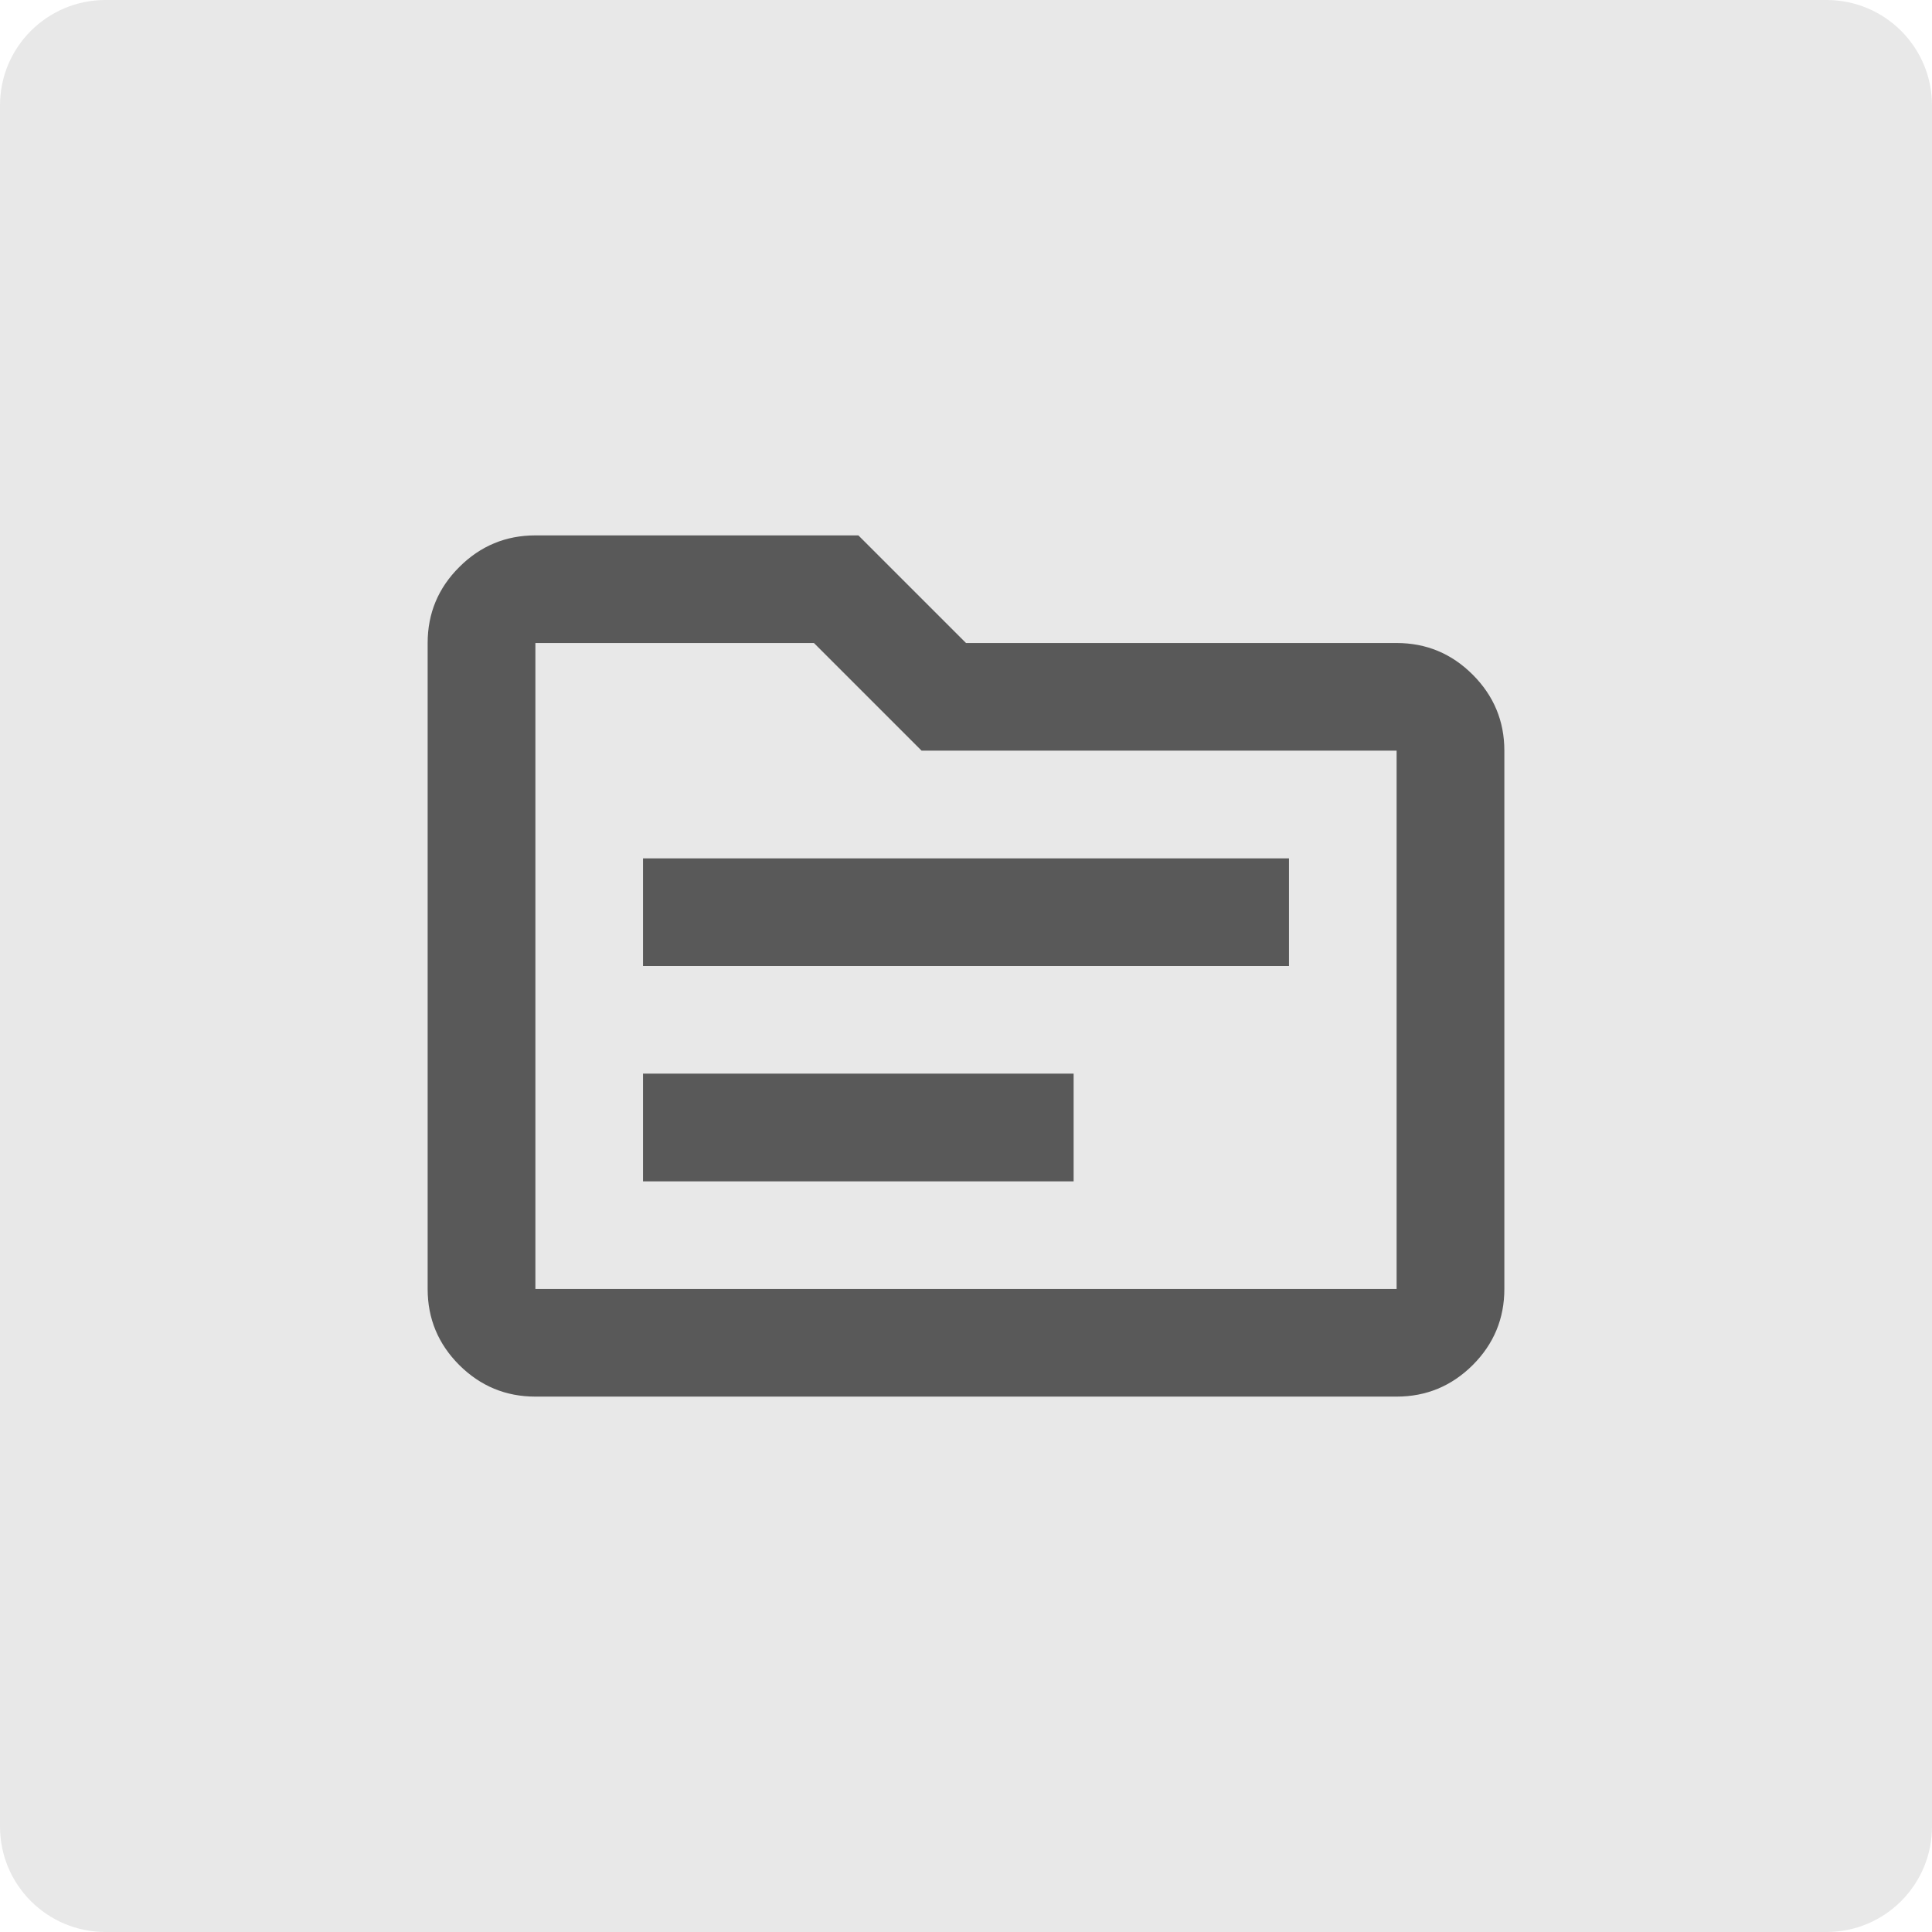 <svg width="163" height="163" xmlns="http://www.w3.org/2000/svg" xmlns:xlink="http://www.w3.org/1999/xlink" xml:space="preserve" overflow="hidden"><g transform="translate(-2131 -1441)"><path d="M2131 1449.89C2131 1444.98 2134.98 1441 2139.9 1441L2285.1 1441C2290.02 1441 2294 1444.98 2294 1449.89L2294 1595.1C2294 1600.02 2290.02 1604 2285.1 1604L2139.9 1604C2134.98 1604 2131 1600.02 2131 1595.1Z" fill="#D9D9D9" fill-rule="evenodd" fill-opacity="0.6"/><g><g><g><path d="M2185.25 1540.67 2221.58 1540.67 2221.58 1531.58 2185.25 1531.58 2185.25 1540.67ZM2185.25 1522.5 2239.75 1522.5 2239.75 1513.42 2185.25 1513.42 2185.25 1522.5ZM2176.17 1558.83C2173.67 1558.83 2171.53 1557.94 2169.75 1556.17 2167.97 1554.39 2167.08 1552.25 2167.08 1549.75L2167.08 1495.25C2167.08 1492.75 2167.97 1490.61 2169.75 1488.84 2171.53 1487.06 2173.67 1486.17 2176.17 1486.17L2203.42 1486.17 2212.5 1495.25 2248.83 1495.25C2251.33 1495.25 2253.47 1496.14 2255.25 1497.92 2257.03 1499.7 2257.92 1501.84 2257.92 1504.33L2257.92 1549.75C2257.92 1552.25 2257.03 1554.39 2255.25 1556.17 2253.47 1557.94 2251.33 1558.83 2248.83 1558.83L2176.17 1558.83ZM2176.17 1549.75 2248.83 1549.75 2248.83 1504.33 2208.75 1504.33 2199.67 1495.25 2176.17 1495.25 2176.17 1549.75ZM2176.17 1549.75 2176.17 1495.25 2176.17 1549.75Z" fill="#595959"/></g></g></g></g></svg>